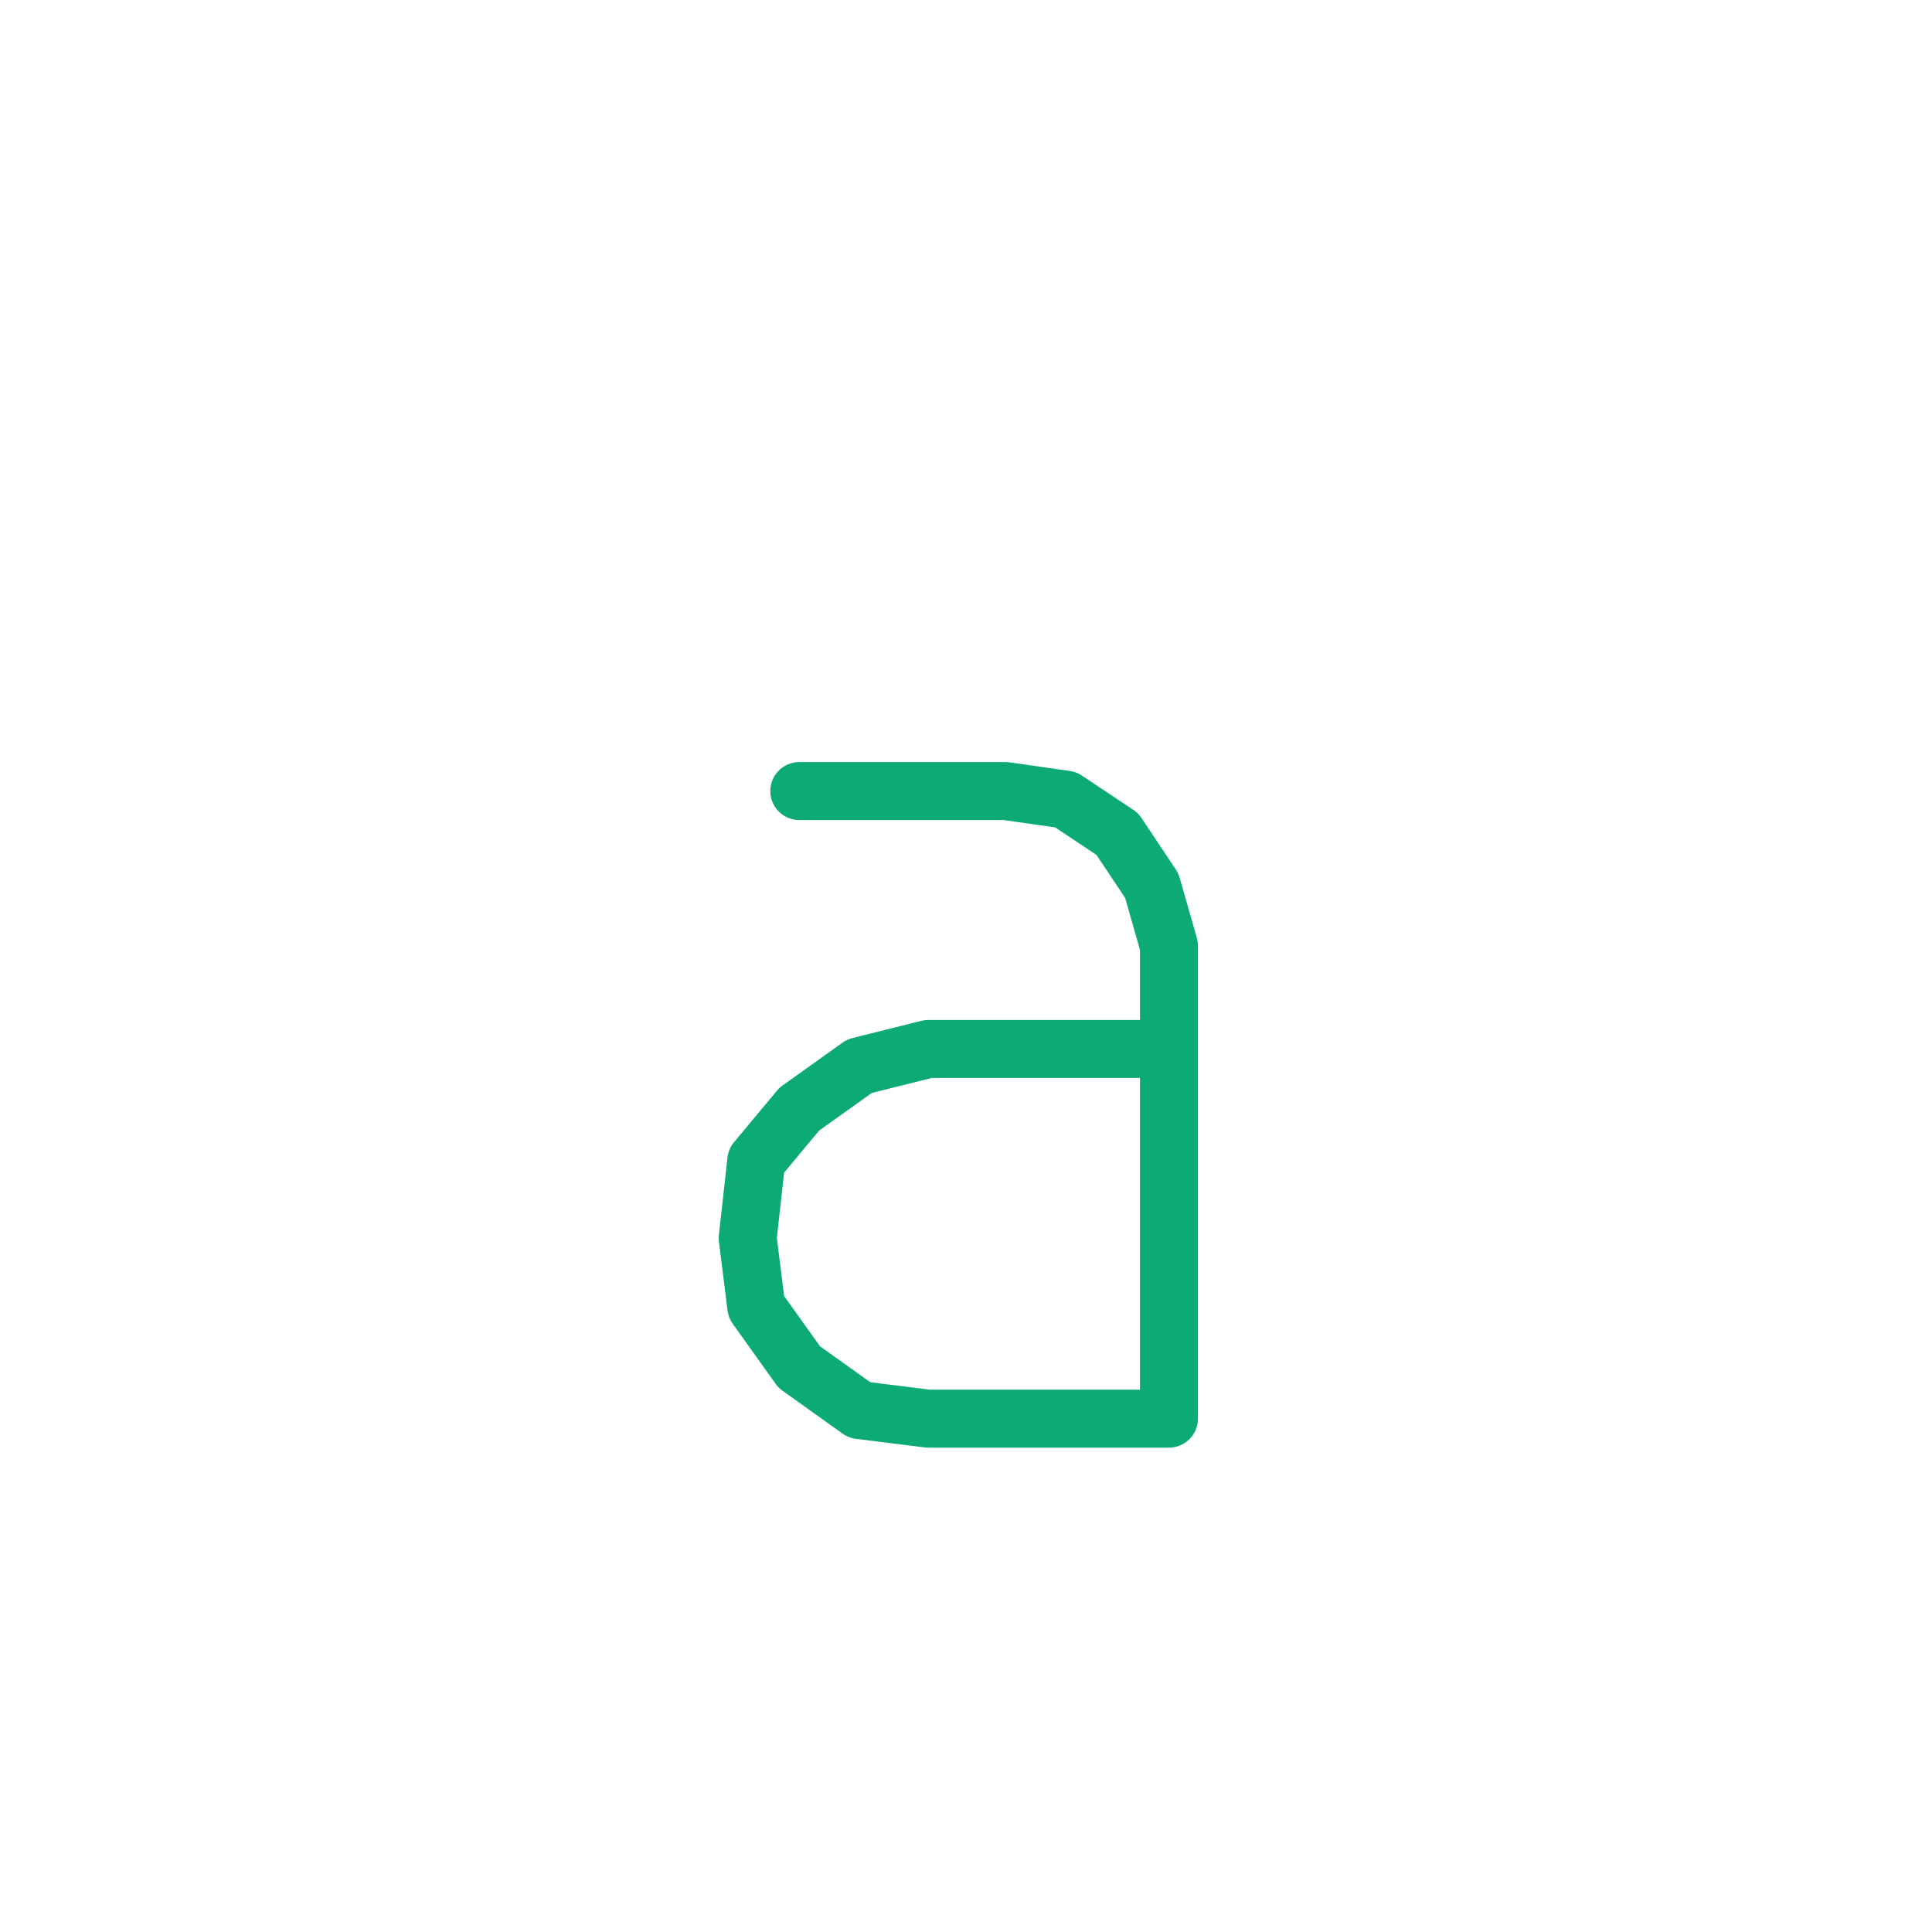 <?xml version="1.0" encoding="UTF-8" standalone="no"?>
<!DOCTYPE svg PUBLIC "-//W3C//DTD SVG 1.1//EN" "http://www.w3.org/Graphics/SVG/1.1/DTD/svg11.dtd">
<svg width="100%" height="100%" viewBox="0 0 20 20" version="1.1" xmlns="http://www.w3.org/2000/svg" xmlns:xlink="http://www.w3.org/1999/xlink" xml:space="preserve" xmlns:serif="http://www.serif.com/" style="fill-rule:evenodd;clip-rule:evenodd;stroke-linecap:round;stroke-linejoin:round;stroke-miterlimit:10;">
    <g transform="matrix(1,0,0,1,0,-30)">
        <g id="a" transform="matrix(1,0,0,1,0,30)">
            <rect x="0" y="0" width="20" height="20" style="fill:none;"/>
            <g id="a1" serif:id="a" transform="matrix(-0.089,0,0,-0.089,494.837,171.326)">
                <path d="M5424,1803L5452,1803L5460,1801L5467,1796L5472,1790L5473,1781L5472,1773L5467,1766L5460,1761L5452,1760L5424,1760L5424,1815L5426,1822L5430,1828L5436,1832L5443,1833L5467,1833" style="fill:none;fill-rule:nonzero;stroke:rgb(11,171,115);stroke-width:6.74px;"/>
            </g>
        </g>
    </g>
</svg>
